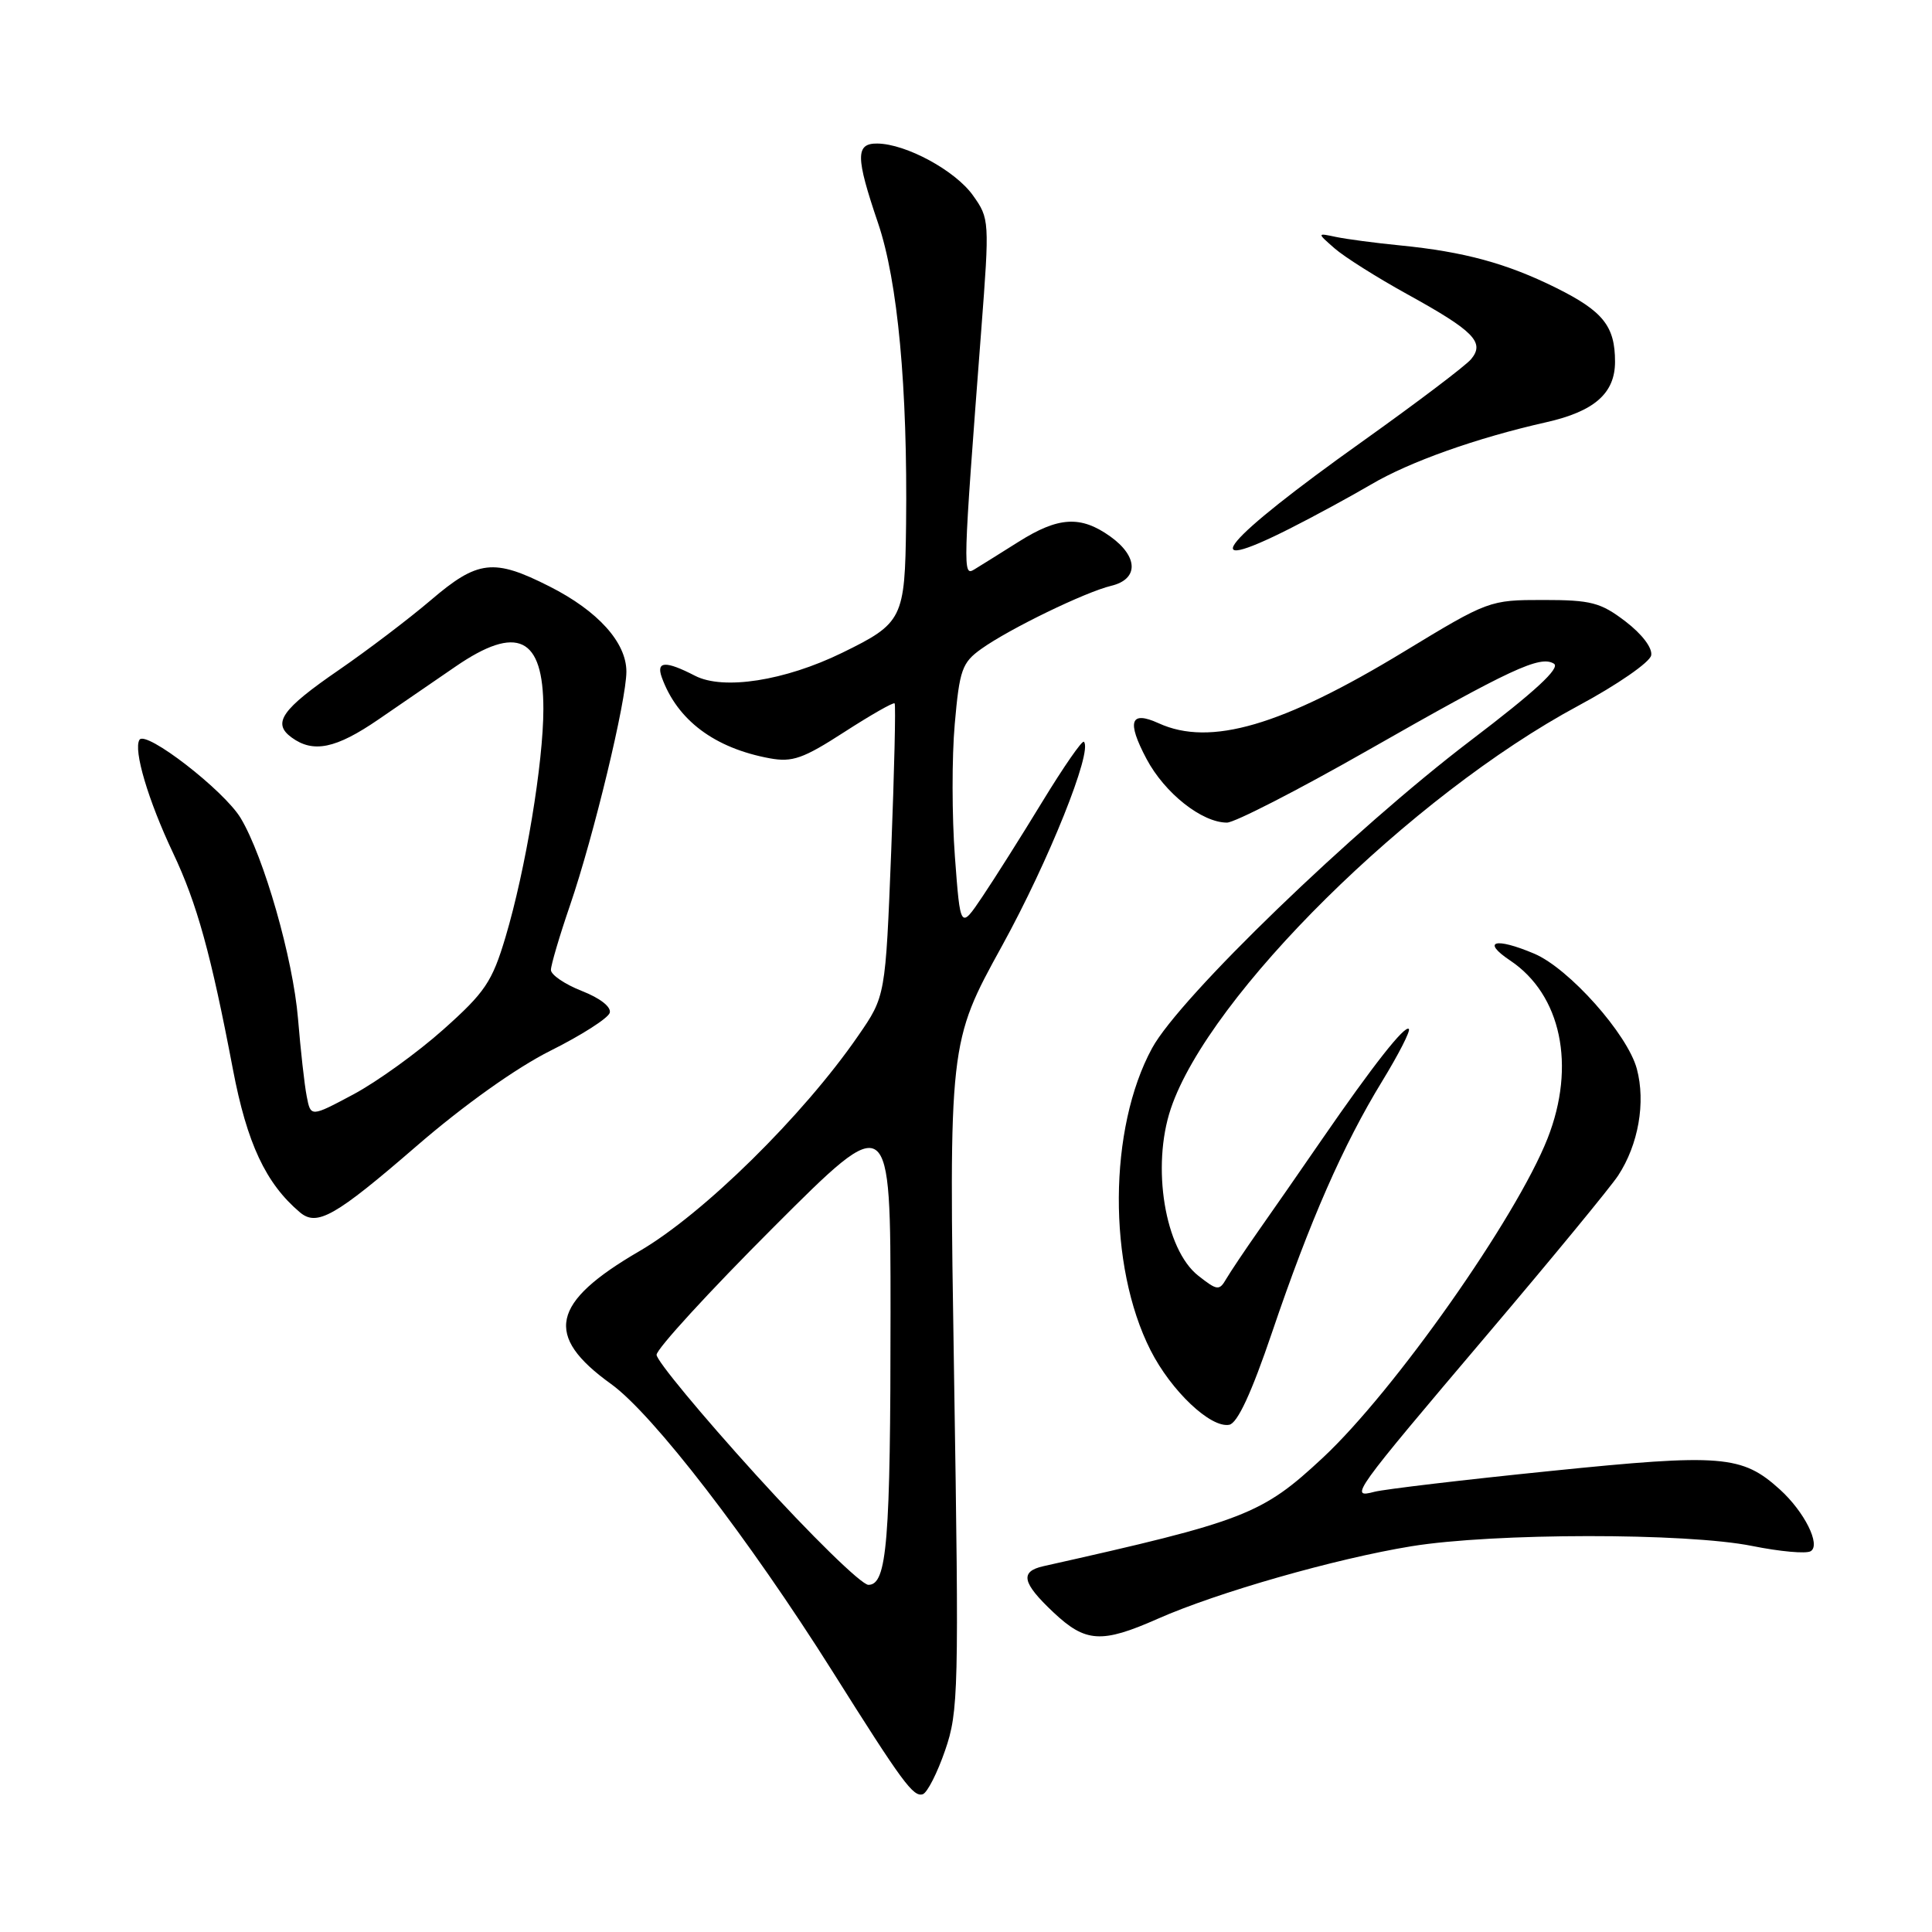 <?xml version="1.0" encoding="UTF-8" standalone="no"?>
<!DOCTYPE svg PUBLIC "-//W3C//DTD SVG 1.1//EN" "http://www.w3.org/Graphics/SVG/1.1/DTD/svg11.dtd" >
<svg xmlns="http://www.w3.org/2000/svg" xmlns:xlink="http://www.w3.org/1999/xlink" version="1.1" viewBox="0 0 256 256">
 <g >
 <path fill="currentColor"
d=" M 125.23 231.94 C 127.01 226.80 127.08 224.03 126.42 182.32 C 125.72 138.15 125.72 138.15 132.78 125.32 C 138.96 114.09 144.82 99.48 143.62 98.29 C 143.39 98.06 140.93 101.62 138.14 106.19 C 135.36 110.76 131.76 116.45 130.16 118.83 C 127.25 123.15 127.25 123.15 126.53 113.51 C 126.13 108.21 126.12 100.30 126.51 95.93 C 127.14 88.74 127.48 87.80 130.03 85.98 C 133.77 83.31 143.82 78.44 147.25 77.62 C 150.91 76.74 150.84 73.74 147.10 71.07 C 143.19 68.29 140.24 68.46 134.95 71.80 C 132.50 73.34 129.87 74.99 129.09 75.46 C 127.56 76.39 127.58 75.70 130.02 43.75 C 131.13 29.23 131.11 28.96 128.92 25.89 C 126.58 22.60 120.05 19.06 116.25 19.02 C 113.35 18.99 113.36 20.77 116.35 29.57 C 118.96 37.26 120.27 51.35 120.06 69.46 C 119.91 81.99 119.63 82.57 111.59 86.50 C 103.99 90.21 95.84 91.48 92.09 89.54 C 88.19 87.53 86.92 87.59 87.69 89.75 C 89.74 95.43 94.68 99.13 102.00 100.48 C 104.99 101.03 106.43 100.52 111.86 97.01 C 115.36 94.75 118.37 93.03 118.54 93.20 C 118.71 93.37 118.50 102.17 118.09 112.76 C 117.33 132.01 117.33 132.01 113.71 137.25 C 106.44 147.81 93.16 160.88 84.73 165.78 C 73.00 172.60 72.06 176.98 80.96 183.38 C 86.51 187.37 99.23 203.88 110.33 221.50 C 119.59 236.21 121.02 238.16 122.28 237.74 C 122.87 237.54 124.20 234.93 125.23 231.94 Z  M 153.40 214.50 C 161.31 211.00 176.95 206.53 187.00 204.89 C 197.91 203.11 223.45 203.09 232.18 204.85 C 235.86 205.59 239.34 205.91 239.93 205.54 C 241.29 204.71 239.10 200.32 235.85 197.37 C 230.83 192.82 228.16 192.60 205.49 194.91 C 193.95 196.08 183.43 197.33 182.12 197.67 C 178.73 198.57 179.18 197.94 197.06 176.85 C 205.62 166.76 213.43 157.27 214.41 155.77 C 217.10 151.67 218.08 146.08 216.89 141.63 C 215.66 137.03 207.89 128.30 203.28 126.36 C 198.10 124.17 196.26 124.70 200.10 127.27 C 206.87 131.79 208.85 141.22 205.06 150.85 C 200.91 161.37 184.75 184.33 175.28 193.16 C 167.20 200.69 165.00 201.54 138.25 207.53 C 135.11 208.24 135.43 209.73 139.57 213.63 C 143.84 217.66 145.96 217.79 153.40 214.50 Z  M 168.57 176.50 C 173.57 161.75 177.98 151.71 183.16 143.24 C 185.33 139.69 186.92 136.58 186.68 136.34 C 186.14 135.81 181.94 141.15 175.15 151.00 C 172.31 155.12 168.53 160.58 166.74 163.11 C 164.96 165.65 163.05 168.50 162.49 169.45 C 161.56 171.05 161.30 171.02 158.78 169.04 C 154.35 165.56 152.55 154.60 155.14 146.90 C 160.19 131.89 186.98 105.41 209.16 93.50 C 214.28 90.75 218.62 87.75 218.79 86.84 C 218.98 85.87 217.58 84.02 215.38 82.34 C 212.09 79.83 210.82 79.50 204.48 79.50 C 197.37 79.50 197.19 79.57 186.04 86.34 C 169.86 96.17 160.36 98.95 153.54 95.84 C 149.77 94.12 149.27 95.56 151.92 100.56 C 154.33 105.10 159.26 109.00 162.58 109.00 C 163.59 109.00 171.94 104.72 181.14 99.48 C 200.21 88.61 204.08 86.81 205.90 87.94 C 206.80 88.50 203.41 91.63 194.87 98.12 C 179.29 109.97 156.32 132.15 152.66 138.88 C 146.86 149.53 146.77 167.70 152.45 178.91 C 155.18 184.30 160.41 189.25 162.88 188.79 C 163.97 188.59 165.83 184.58 168.57 176.50 Z  M 55.17 151.88 C 61.47 146.43 68.41 141.49 72.95 139.22 C 77.04 137.18 80.57 134.92 80.79 134.21 C 81.03 133.44 79.53 132.26 77.10 131.31 C 74.84 130.42 73.00 129.17 73.00 128.52 C 73.00 127.88 74.14 124.01 75.54 119.93 C 78.67 110.79 83.00 92.82 83.00 88.99 C 83.00 85.13 79.23 80.95 72.82 77.71 C 65.42 73.96 63.31 74.20 57.09 79.52 C 54.18 82.00 48.70 86.16 44.91 88.77 C 37.31 93.99 36.03 95.82 38.64 97.72 C 41.51 99.82 44.51 99.20 50.15 95.33 C 53.09 93.31 57.68 90.16 60.35 88.33 C 68.53 82.71 72.00 84.39 72.00 93.94 C 72.00 101.06 69.65 115.23 66.98 124.18 C 65.21 130.10 64.28 131.48 58.74 136.42 C 55.31 139.48 49.95 143.34 46.83 145.01 C 41.17 148.03 41.17 148.03 40.64 145.26 C 40.34 143.74 39.83 139.12 39.49 135.00 C 38.83 127.02 34.97 113.53 31.89 108.40 C 29.68 104.73 19.30 96.70 18.48 98.03 C 17.65 99.37 19.63 106.05 22.93 113.02 C 26.11 119.73 27.96 126.44 30.86 141.68 C 32.73 151.51 35.22 156.82 39.74 160.64 C 42.00 162.55 44.41 161.19 55.17 151.88 Z  M 170.89 70.05 C 174.10 68.43 178.94 65.80 181.65 64.21 C 186.76 61.19 195.65 58.03 204.88 55.95 C 211.27 54.51 214.00 52.11 214.00 47.93 C 214.00 43.22 212.42 41.24 206.21 38.15 C 199.66 34.90 194.02 33.36 185.54 32.52 C 182.26 32.20 178.44 31.69 177.04 31.40 C 174.50 30.86 174.50 30.86 176.83 32.90 C 178.11 34.03 182.44 36.76 186.46 38.98 C 195.31 43.86 196.78 45.36 194.93 47.59 C 194.21 48.46 187.74 53.35 180.56 58.47 C 162.07 71.63 157.92 76.60 170.89 70.05 Z  M 100.20 195.46 C 92.94 187.46 87.00 180.29 87.00 179.52 C 87.00 178.74 93.97 171.14 102.50 162.61 C 118.00 147.11 118.00 147.11 118.00 173.92 C 118.00 204.35 117.54 210.00 115.07 210.00 C 114.15 210.00 107.46 203.46 100.20 195.46 Z "/>
</g>
</svg>